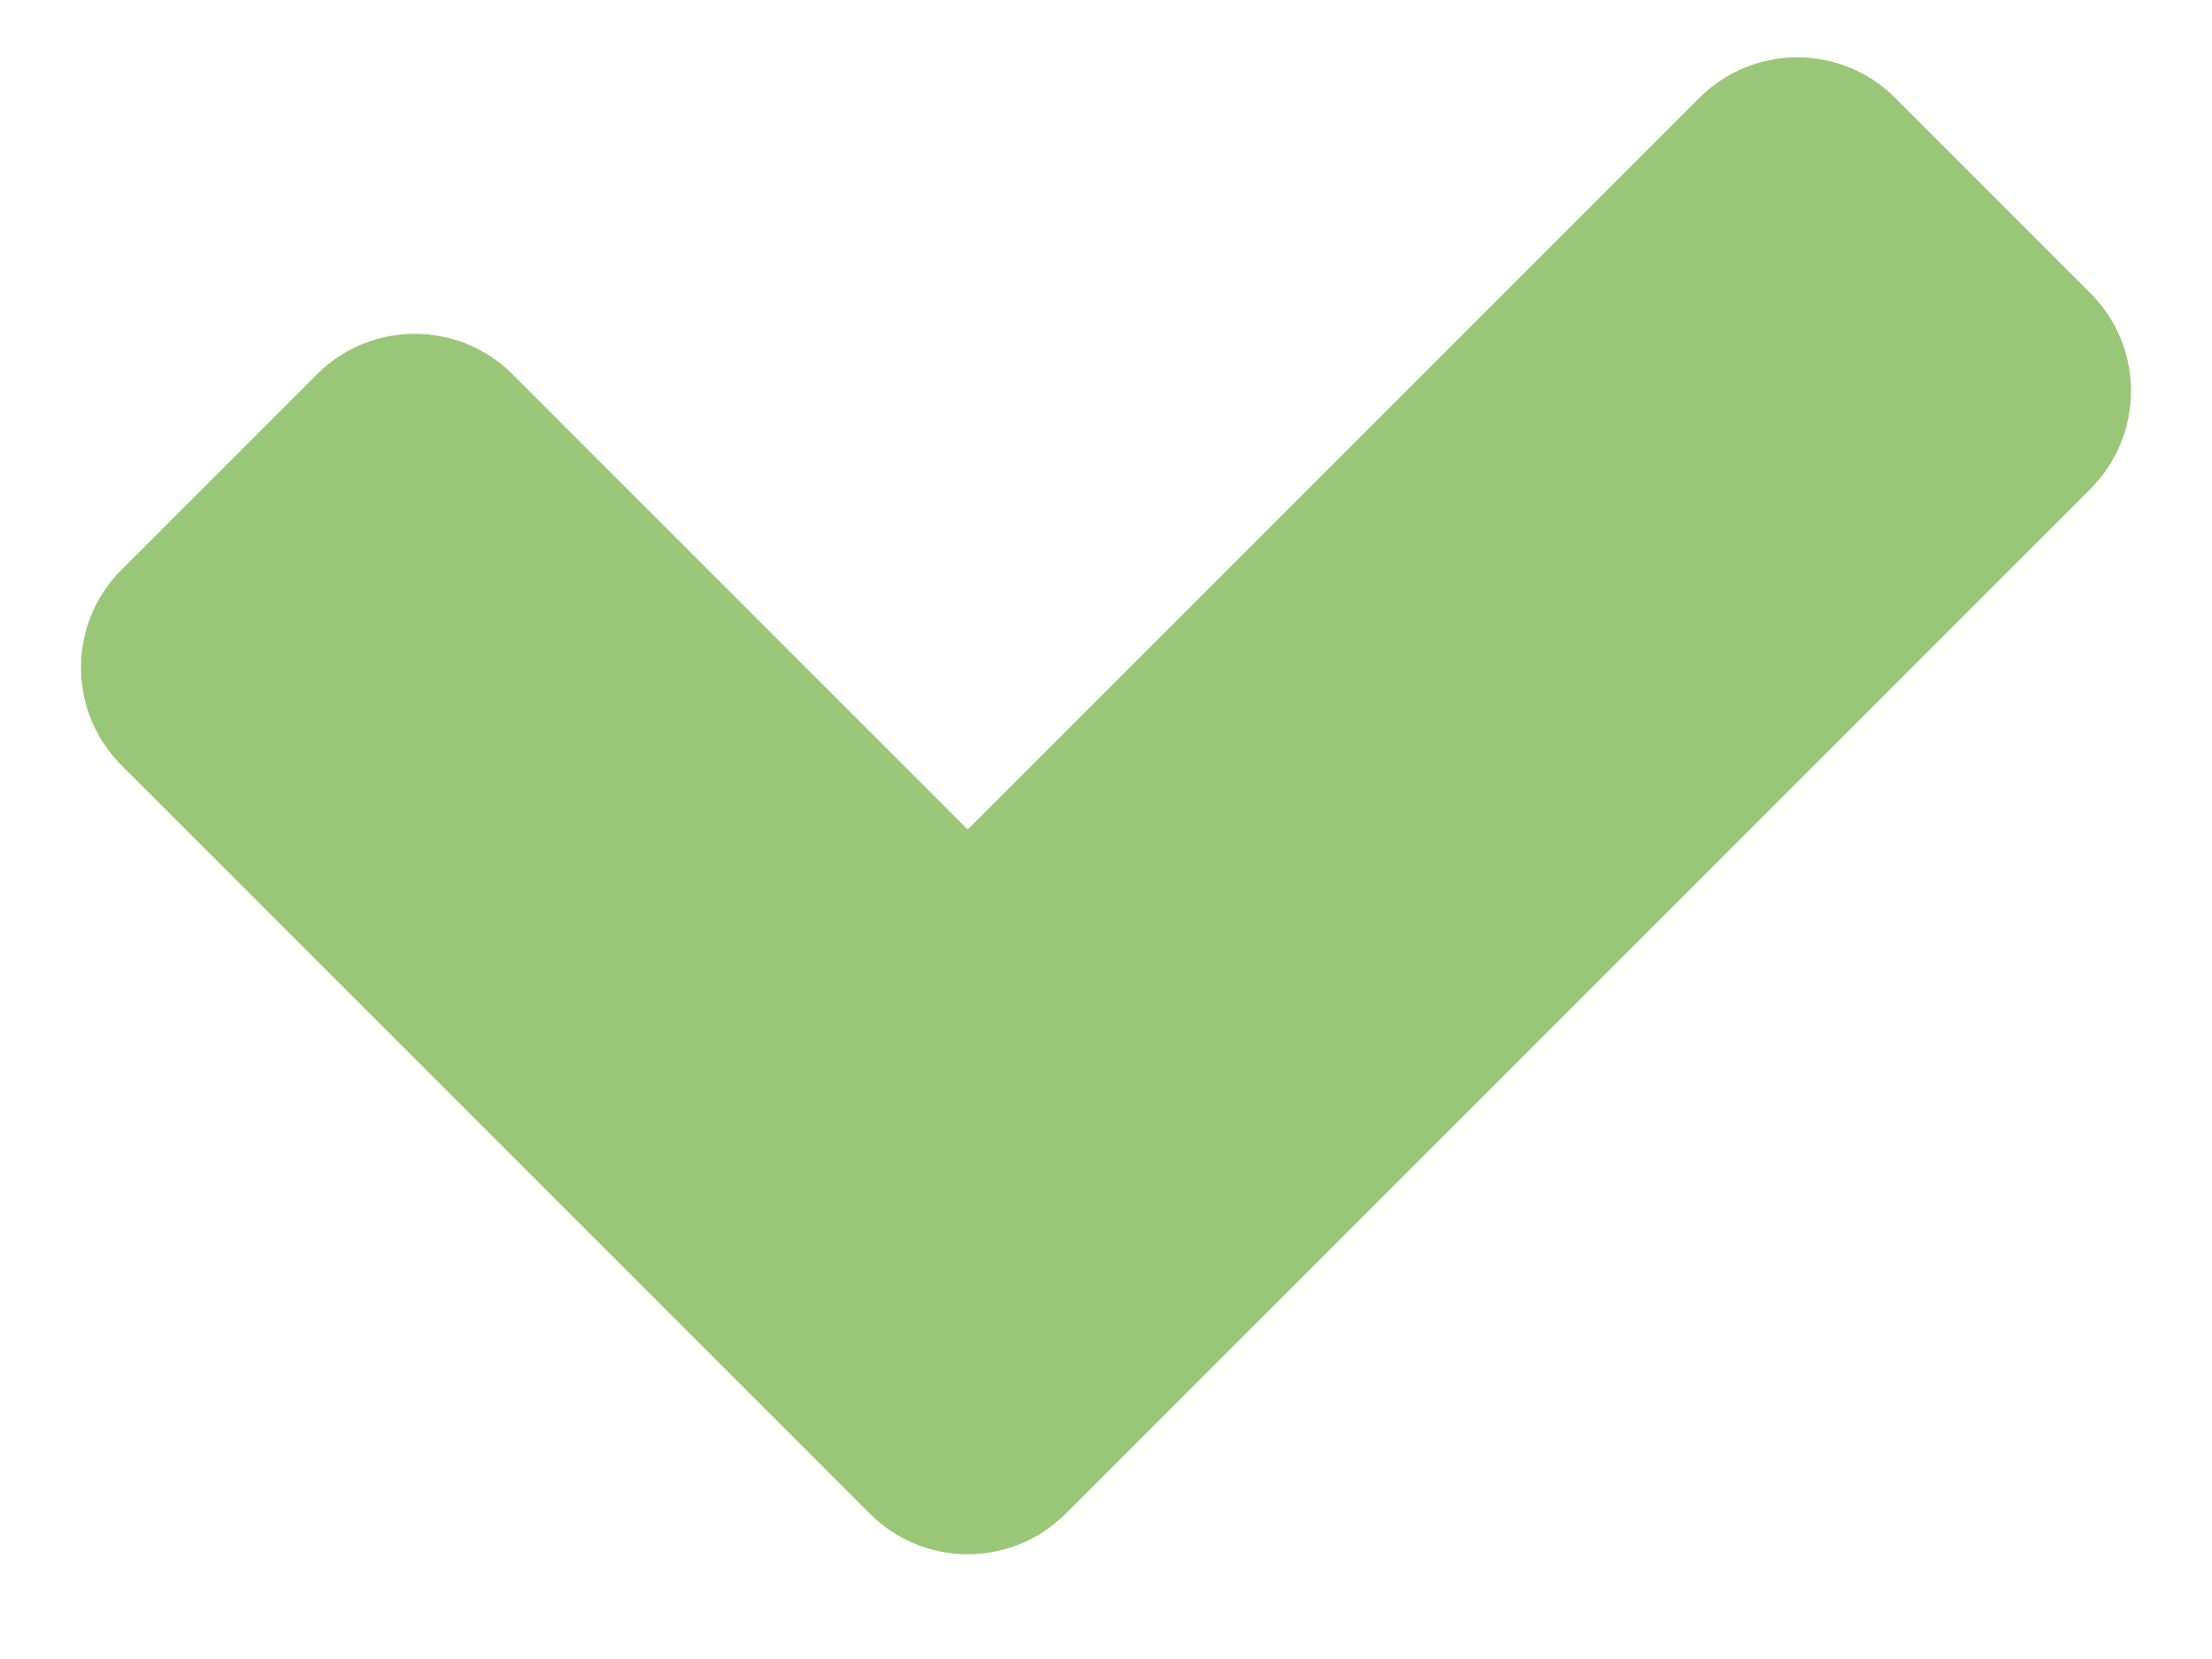 <svg width="16" height="12" viewBox="0 0 16 12" fill="none" xmlns="http://www.w3.org/2000/svg">
    <path fill-rule="evenodd" clip-rule="evenodd"
          d="M15.121 2.121C15.512 2.512 15.512 3.145 15.121 3.536L7.707 10.95C7.317 11.34 6.683 11.34 6.293 10.95L0.879 5.536C0.488 5.145 0.488 4.512 0.879 4.121L2.293 2.707C2.683 2.317 3.317 2.317 3.707 2.707L7 6L12.293 0.707C12.684 0.317 13.317 0.317 13.707 0.707L15.121 2.121Z"
          fill="#9AC777"/>
</svg>
